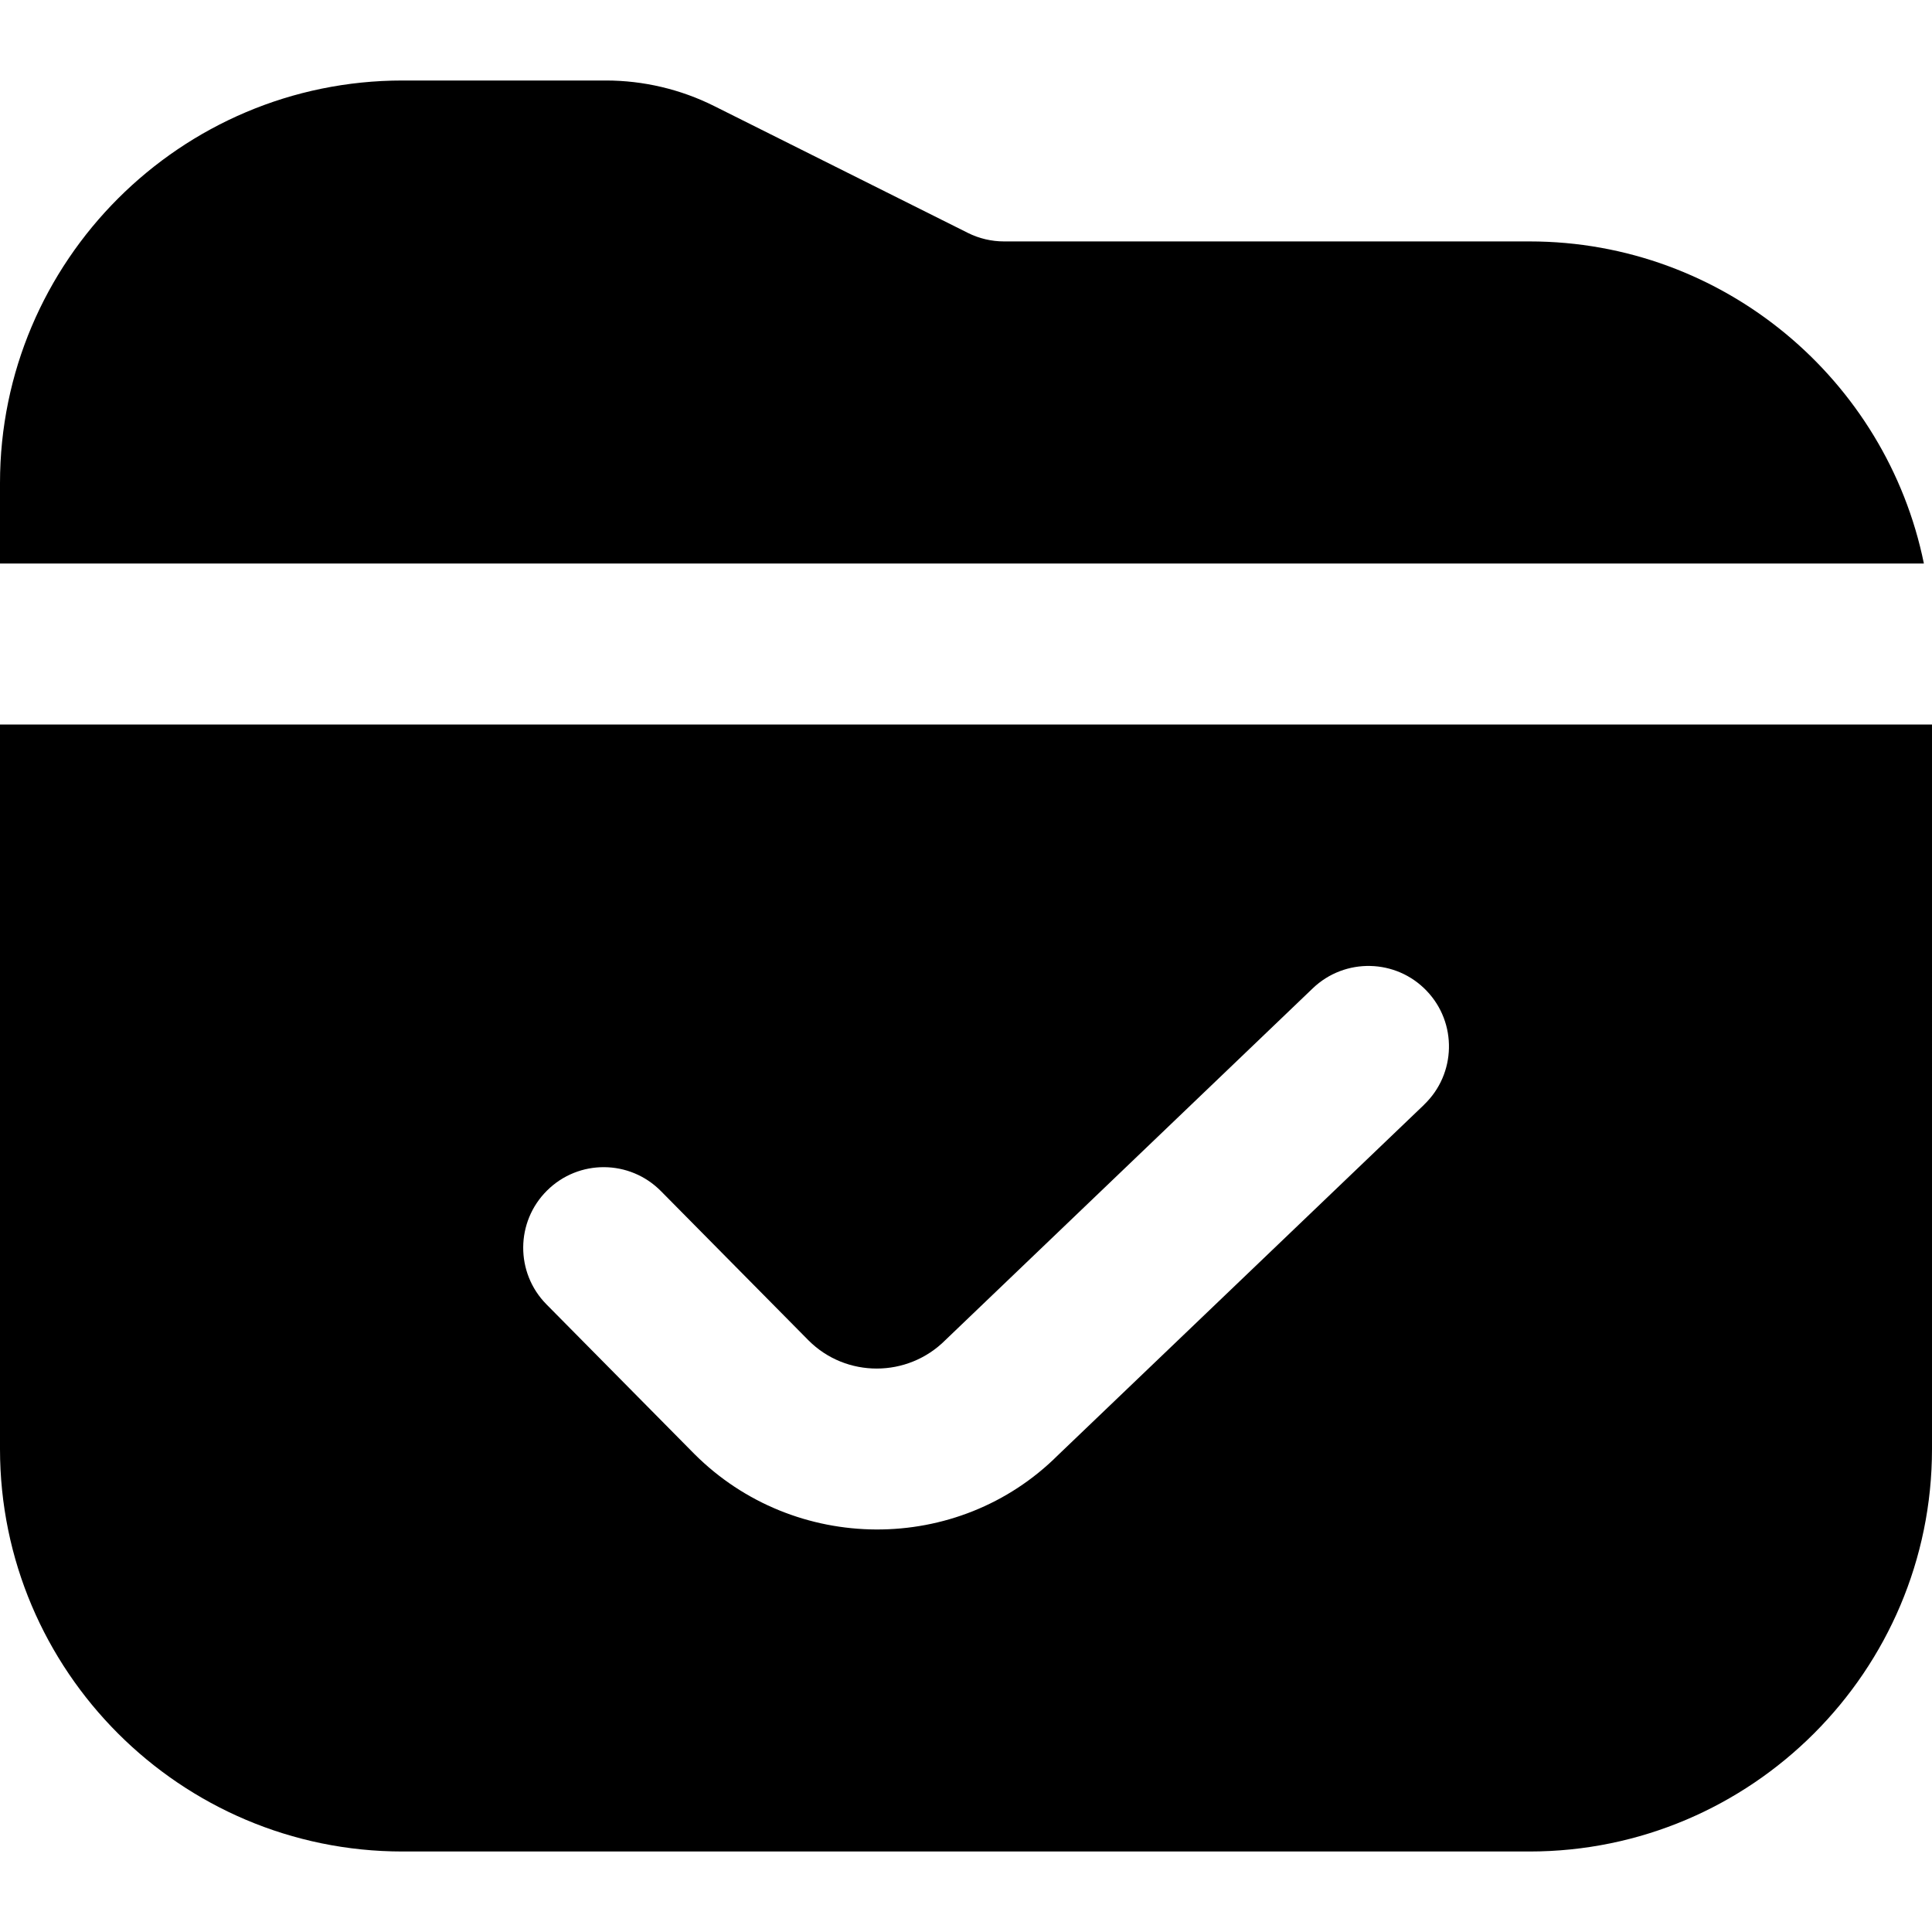 <?xml version="1.0" encoding="UTF-8"?>
<svg xmlns="http://www.w3.org/2000/svg" id="Layer_1" data-name="Layer 1" viewBox="0 0 24 24">
  <path d="M23.899,7H0v-1C0,3.243,2.243,1,5,1h2.528c.463,0,.927,.109,1.341,.316l3.156,1.578c.138,.069,.293,.105,.447,.105h6.528c2.414,0,4.434,1.721,4.899,4ZM0,9v9c0,2.757,2.243,5,5,5h14c2.757,0,5-2.243,5-5V9H0Zm17.691,4.723l-4.549,4.354c-1.242,1.239-3.275,1.227-4.517-.016l-1.837-1.858c-.388-.393-.384-1.026,.008-1.414,.393-.39,1.026-.386,1.415,.008l1.833,1.854c.466,.467,1.23,.467,1.7-.004l4.564-4.37c.399-.382,1.033-.368,1.414,.031,.382,.398,.368,1.032-.031,1.414Z"/>
</svg>
